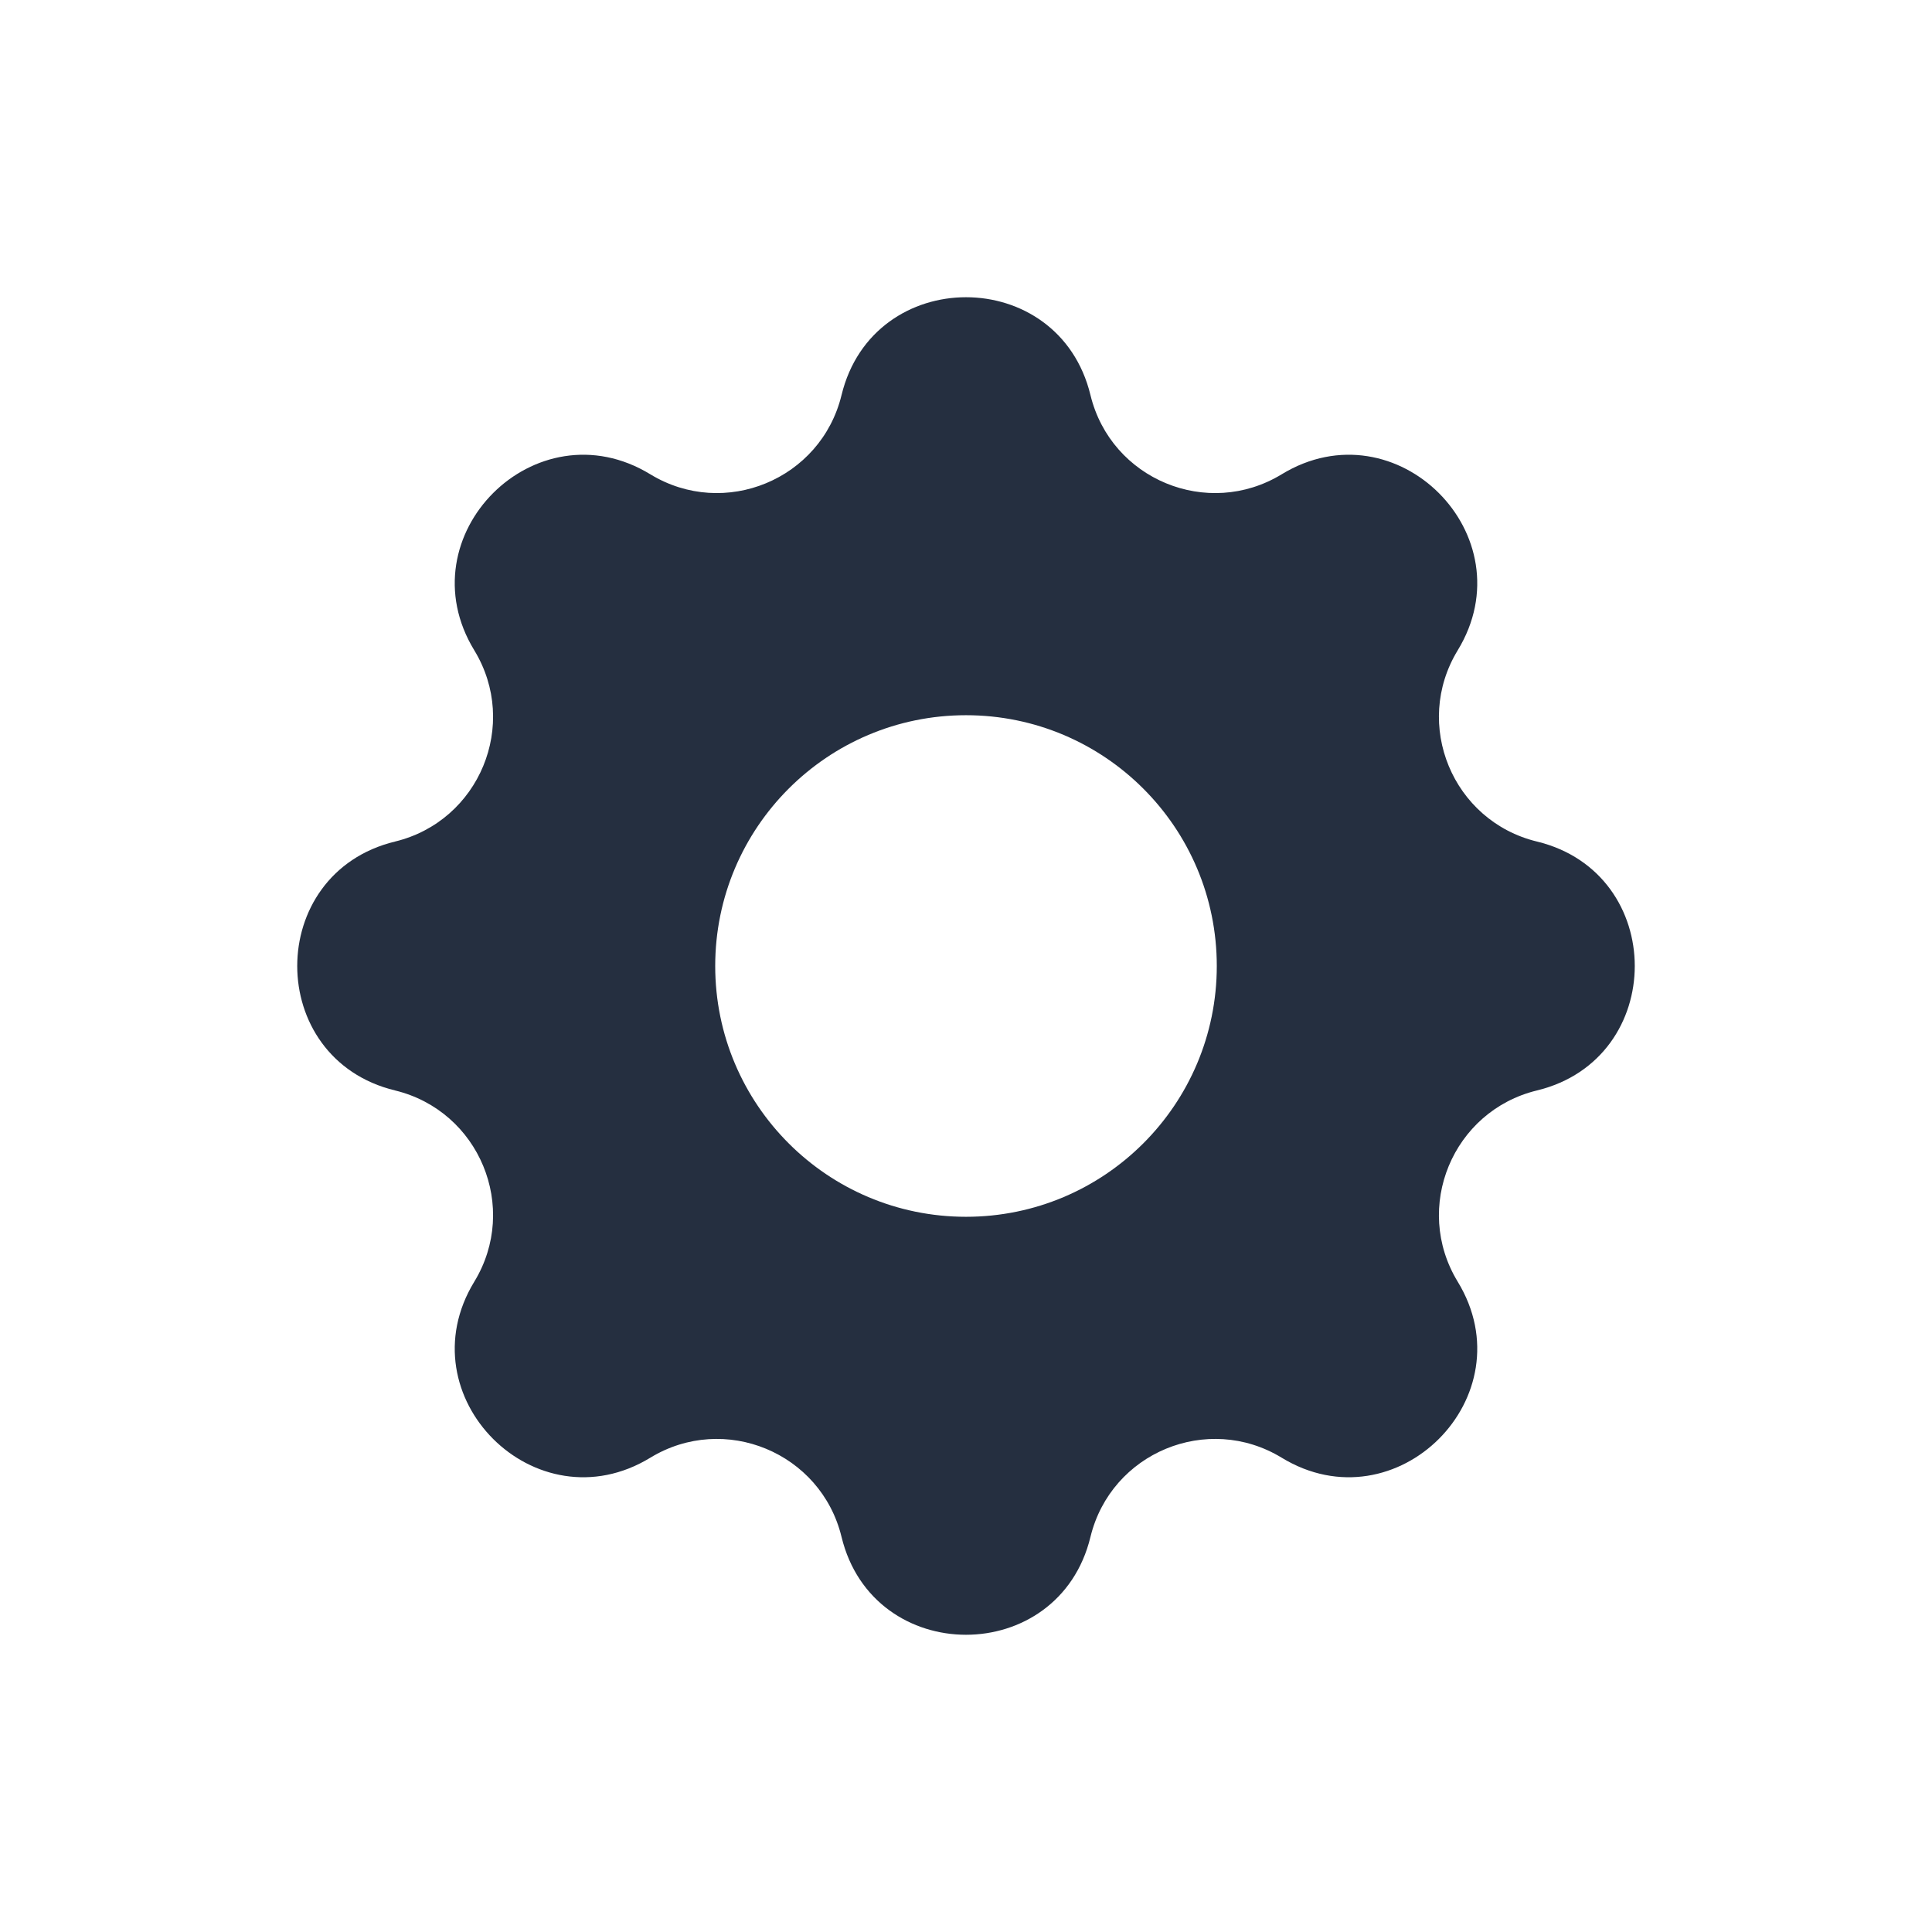 <svg width="26" height="26" viewBox="0 0 26 26" fill="none" xmlns="http://www.w3.org/2000/svg">
<g filter="url(#filter0_d_33_92)">
<path fill-rule="evenodd" clip-rule="evenodd" d="M14.675 1.317C14.249 -0.439 11.751 -0.439 11.325 1.317C11.049 2.452 9.749 2.99 8.752 2.383C7.209 1.442 5.442 3.209 6.383 4.752C6.99 5.749 6.452 7.049 5.317 7.325C3.561 7.751 3.561 10.249 5.317 10.675C6.452 10.951 6.99 12.251 6.383 13.248C5.442 14.791 7.209 16.558 8.752 15.617C9.749 15.01 11.049 15.548 11.325 16.683C11.751 18.439 14.249 18.439 14.675 16.683C14.951 15.548 16.251 15.01 17.248 15.617C18.791 16.558 20.558 14.791 19.617 13.248C19.01 12.251 19.548 10.951 20.683 10.675C22.439 10.249 22.439 7.751 20.683 7.325C19.548 7.049 19.01 5.749 19.617 4.752C20.558 3.209 18.791 1.442 17.248 2.383C16.251 2.99 14.951 2.452 14.675 1.317ZM13 12.375C14.864 12.375 16.375 10.864 16.375 9C16.375 7.136 14.864 5.625 13 5.625C11.136 5.625 9.625 7.136 9.625 9C9.625 10.864 11.136 12.375 13 12.375Z" fill="#252F40"/>
</g>
<defs>
<filter id="filter0_d_33_92" x="0" y="0" width="26" height="26" filterUnits="userSpaceOnUse" color-interpolation-filters="sRGB">
<feFlood flood-opacity="0" result="BackgroundImageFix"/>
<feColorMatrix in="SourceAlpha" type="matrix" values="0 0 0 0 0 0 0 0 0 0 0 0 0 0 0 0 0 0 127 0" result="hardAlpha"/>
<feOffset dy="4"/>
<feGaussianBlur stdDeviation="2"/>
<feComposite in2="hardAlpha" operator="out"/>
<feColorMatrix type="matrix" values="0 0 0 0 0 0 0 0 0 0 0 0 0 0 0 0 0 0 0.25 0"/>
<feBlend mode="normal" in2="BackgroundImageFix" result="effect1_dropShadow_33_92"/>
<feBlend mode="normal" in="SourceGraphic" in2="effect1_dropShadow_33_92" result="shape"/>
</filter>
</defs>
</svg>

